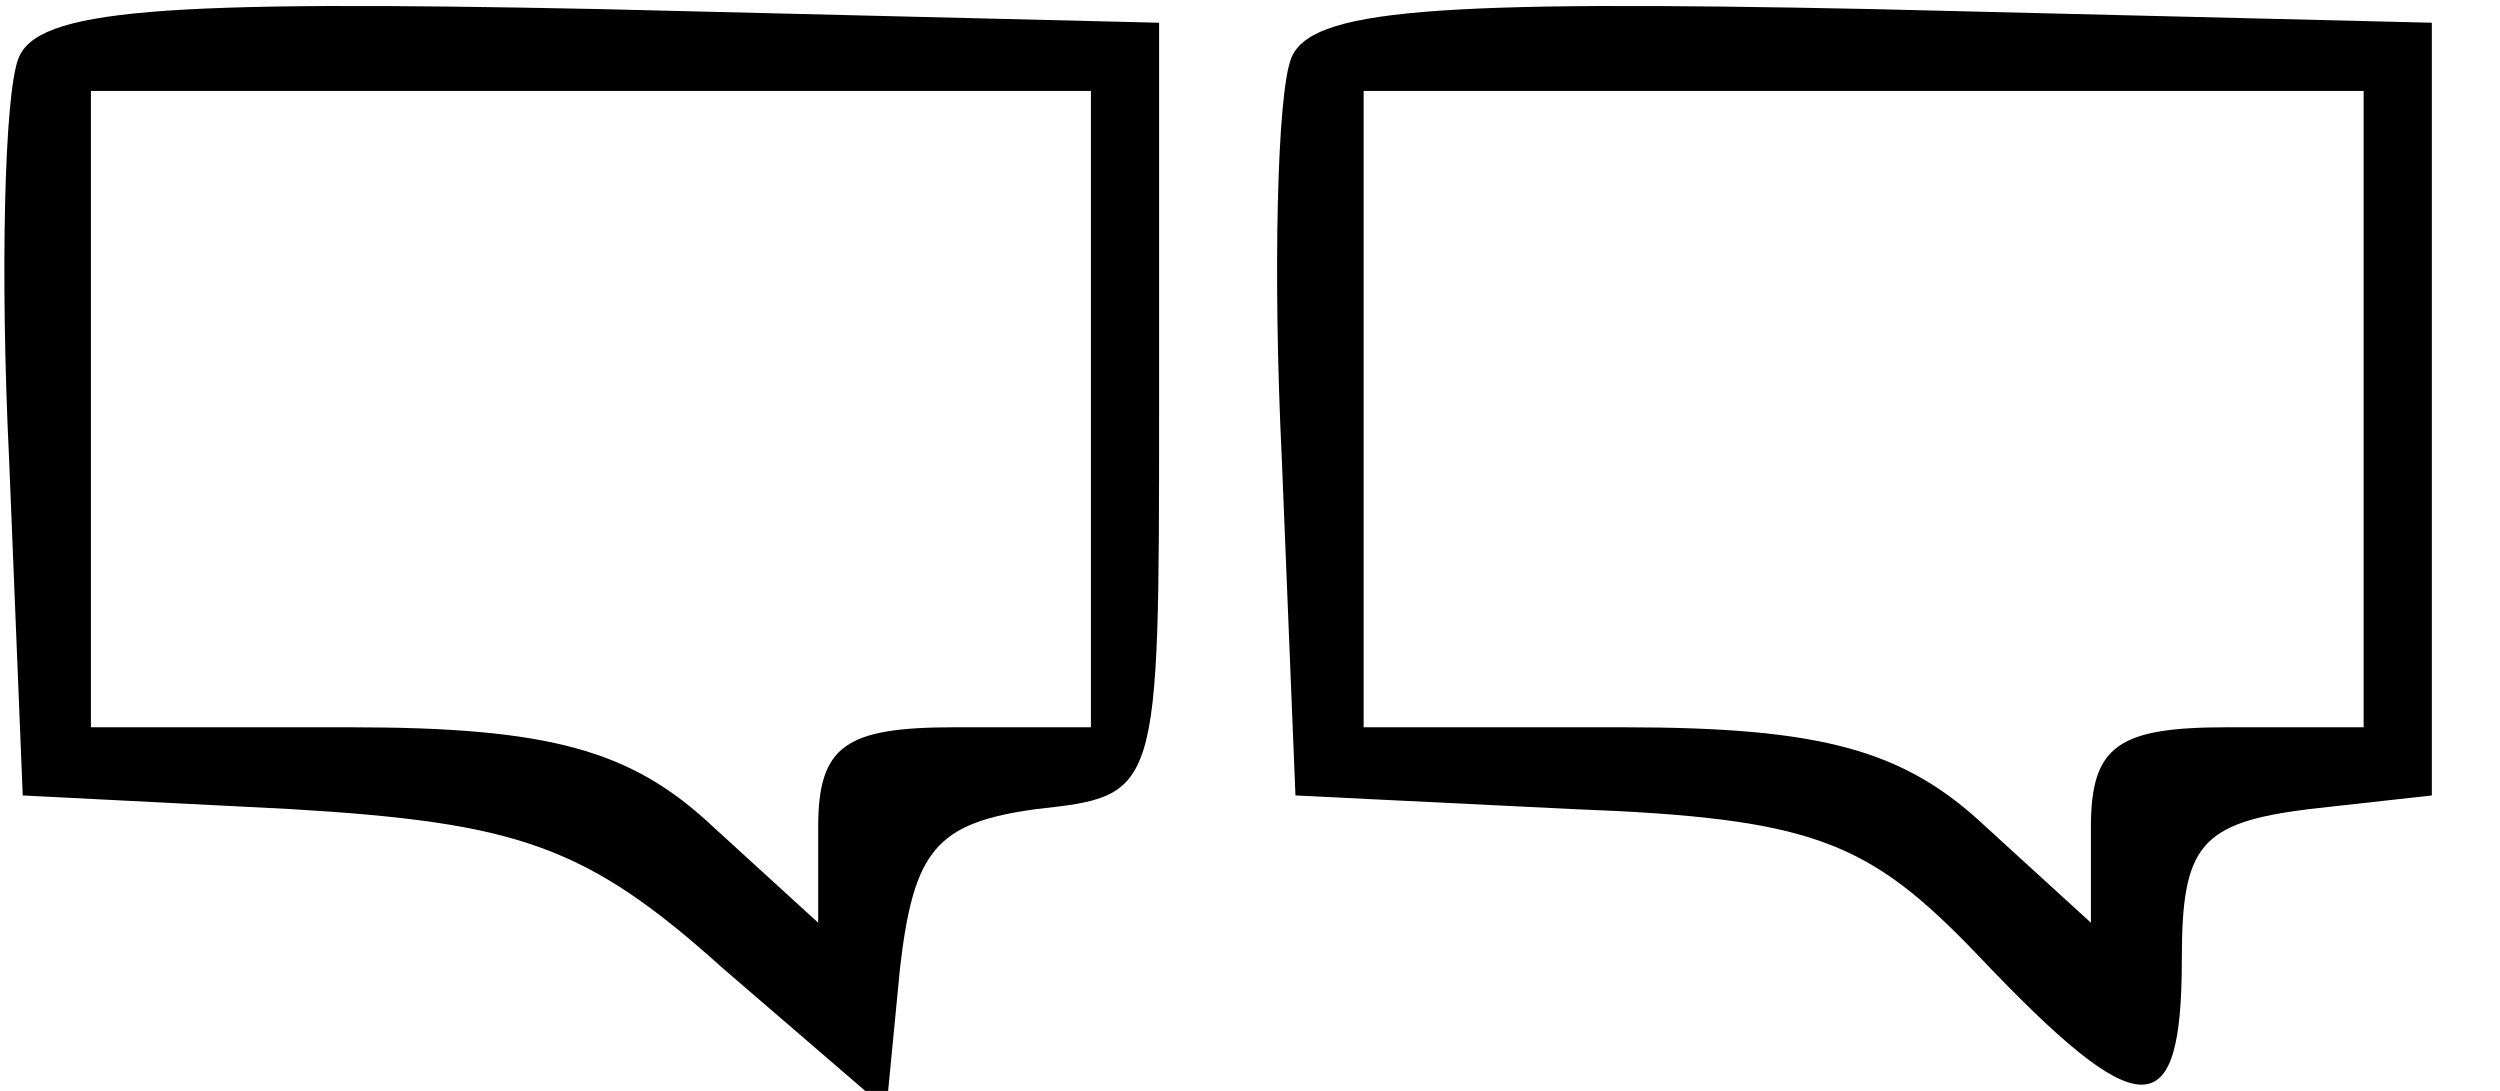 <?xml version="1.0" standalone="no"?>
<!DOCTYPE svg PUBLIC "-//W3C//DTD SVG 20010904//EN"
 "http://www.w3.org/TR/2001/REC-SVG-20010904/DTD/svg10.dtd">
<svg version="1.0" xmlns="http://www.w3.org/2000/svg"
 width="55pt" height="24pt" viewBox="0 0 55 24"
 preserveAspectRatio="xMidYMid meet">
<g transform="translate(0,24) scale(0.1,-0.1)"
fill="#000000" stroke="none">
<path d="M4 227 c-3 -8 -4 -47 -2 -88 l3 -74 59 -3 c50 -3 65 -8 95 -35 l36
-31 3 31 c3 26 8 32 30 35 27 3 27 3 27 88 l0 85 -123 3 c-97 2 -124 0 -128
-11z m236 -77 l0 -70 -30 0 c-24 0 -30 -4 -30 -22 l0 -21 -23 21 c-18 17 -36
22 -80 22 l-57 0 0 70 0 70 110 0 110 0 0 -70z"/>
<path d="M284 227 c-3 -8 -4 -47 -2 -88 l3 -74 61 -3 c53 -2 65 -7 89 -32 36
-38 45 -38 45 -1 0 25 4 30 28 33 l27 3 0 85 0 85 -123 3 c-97 2 -124 0 -128
-11z m236 -77 l0 -70 -30 0 c-24 0 -30 -4 -30 -22 l0 -21 -23 21 c-18 17 -36
22 -80 22 l-57 0 0 70 0 70 110 0 110 0 0 -70z"/>
</g>
</svg>
